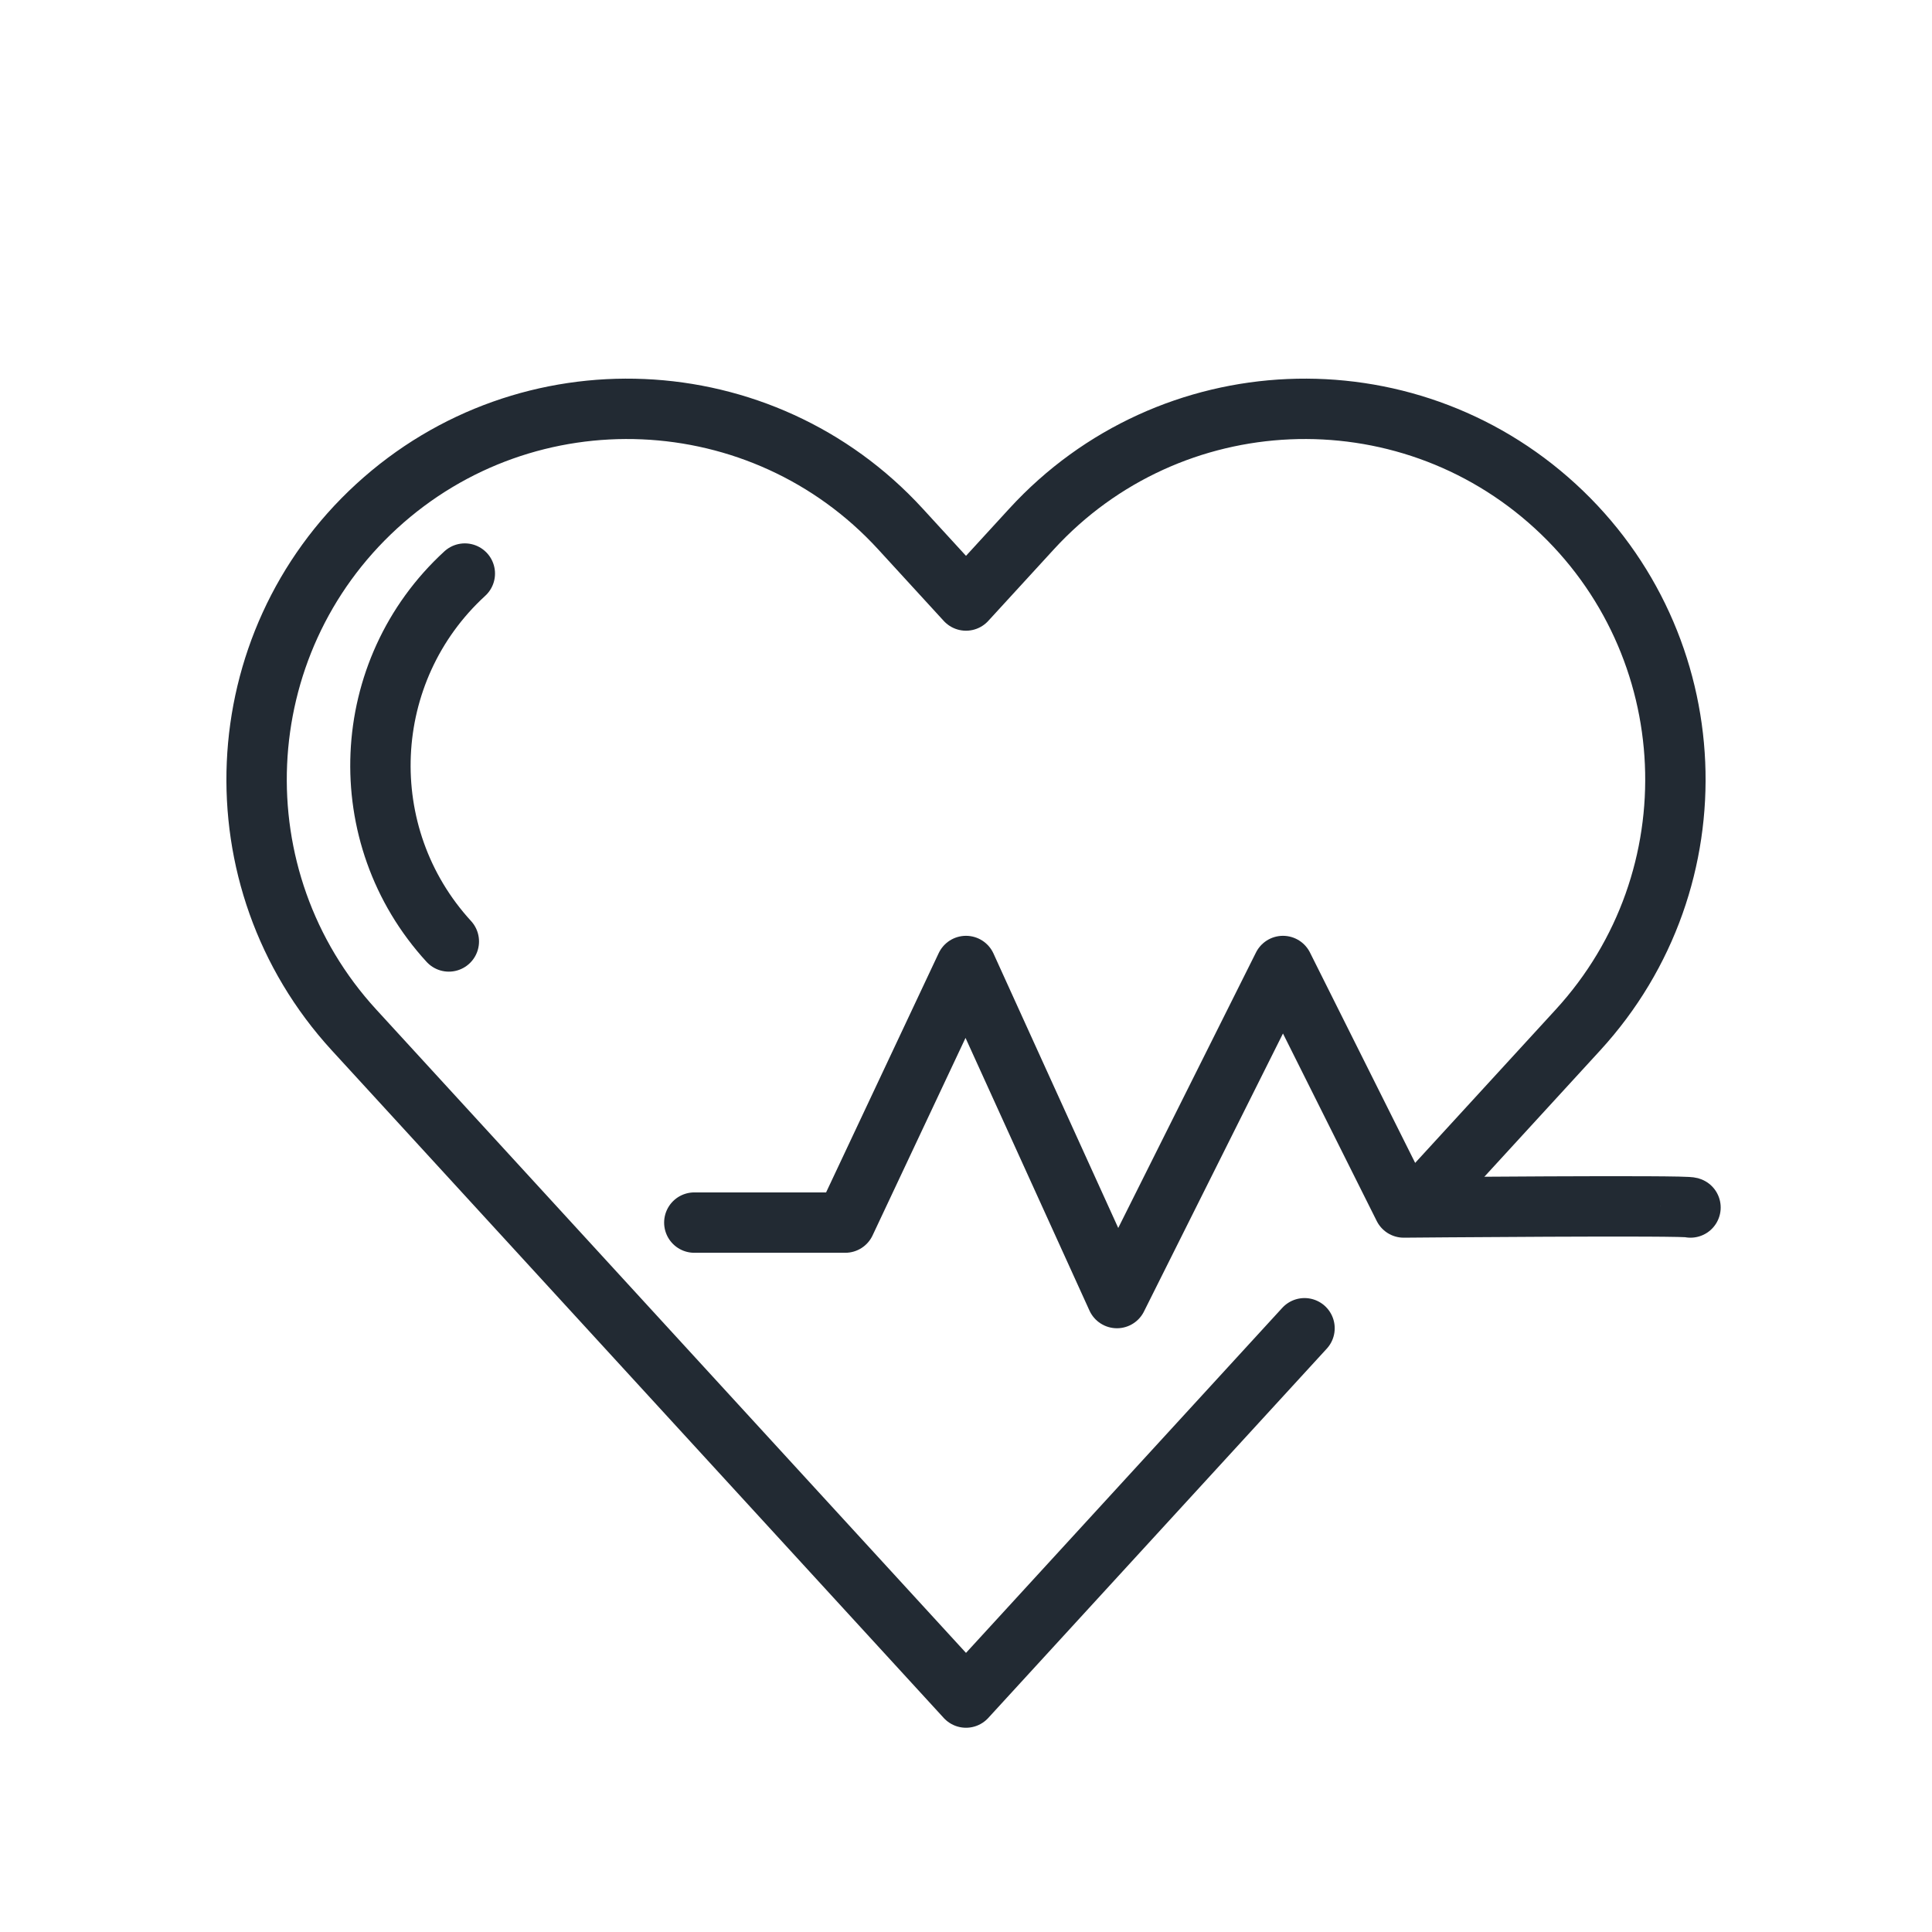 <?xml version="1.0" encoding="UTF-8" standalone="no"?>
<svg
   xmlns:dc="http://purl.org/dc/elements/1.1/"
   xmlns:cc="http://creativecommons.org/ns#"
   xmlns:rdf="http://www.w3.org/1999/02/22-rdf-syntax-ns#"
   xmlns:svg="http://www.w3.org/2000/svg"
   xmlns="http://www.w3.org/2000/svg"
   width="100%"
   height="100%"
   viewBox="0 0 64 64"
   version="1.1"
   xml:space="preserve"
   style="fill-rule:evenodd;clip-rule:evenodd;stroke-linecap:round;stroke-linejoin:round;stroke-miterlimit:2;"
   id="svg9">

  <defs
   id="defs13" />

  
  <path
   d="M43.214,44l-11.214,12.234l-20.275,-22.118c-4.579,-4.996 -4.241,-12.769 0.754,-17.348c4.996,-4.579 12.769,-4.241 17.348,0.754l2.173,2.371l2.173,-2.371c4.579,-4.995 12.352,-5.333 17.348,-0.754c4.995,4.579 5.333,12.352 0.754,17.348l-5.275,5.754"
   style="fill:none;stroke:#222a33;stroke-width:2px;"
   id="path3" />

  <path
   d="M56,40c0.004,-0.084 -9.5,0 -9.5,0l-4,-8l-5.5,11l-5,-11l-4,8.5l-5,0"
   style="fill:none;stroke:#222a33;stroke-width:2px;"
   id="path5" />

  <path
   d="M14.868,31.187c-3.217,-3.509 -2.98,-8.97 0.53,-12.187"
   style="fill:none;stroke:#222a33;stroke-width:2px;"
   id="path7" />

</svg>
